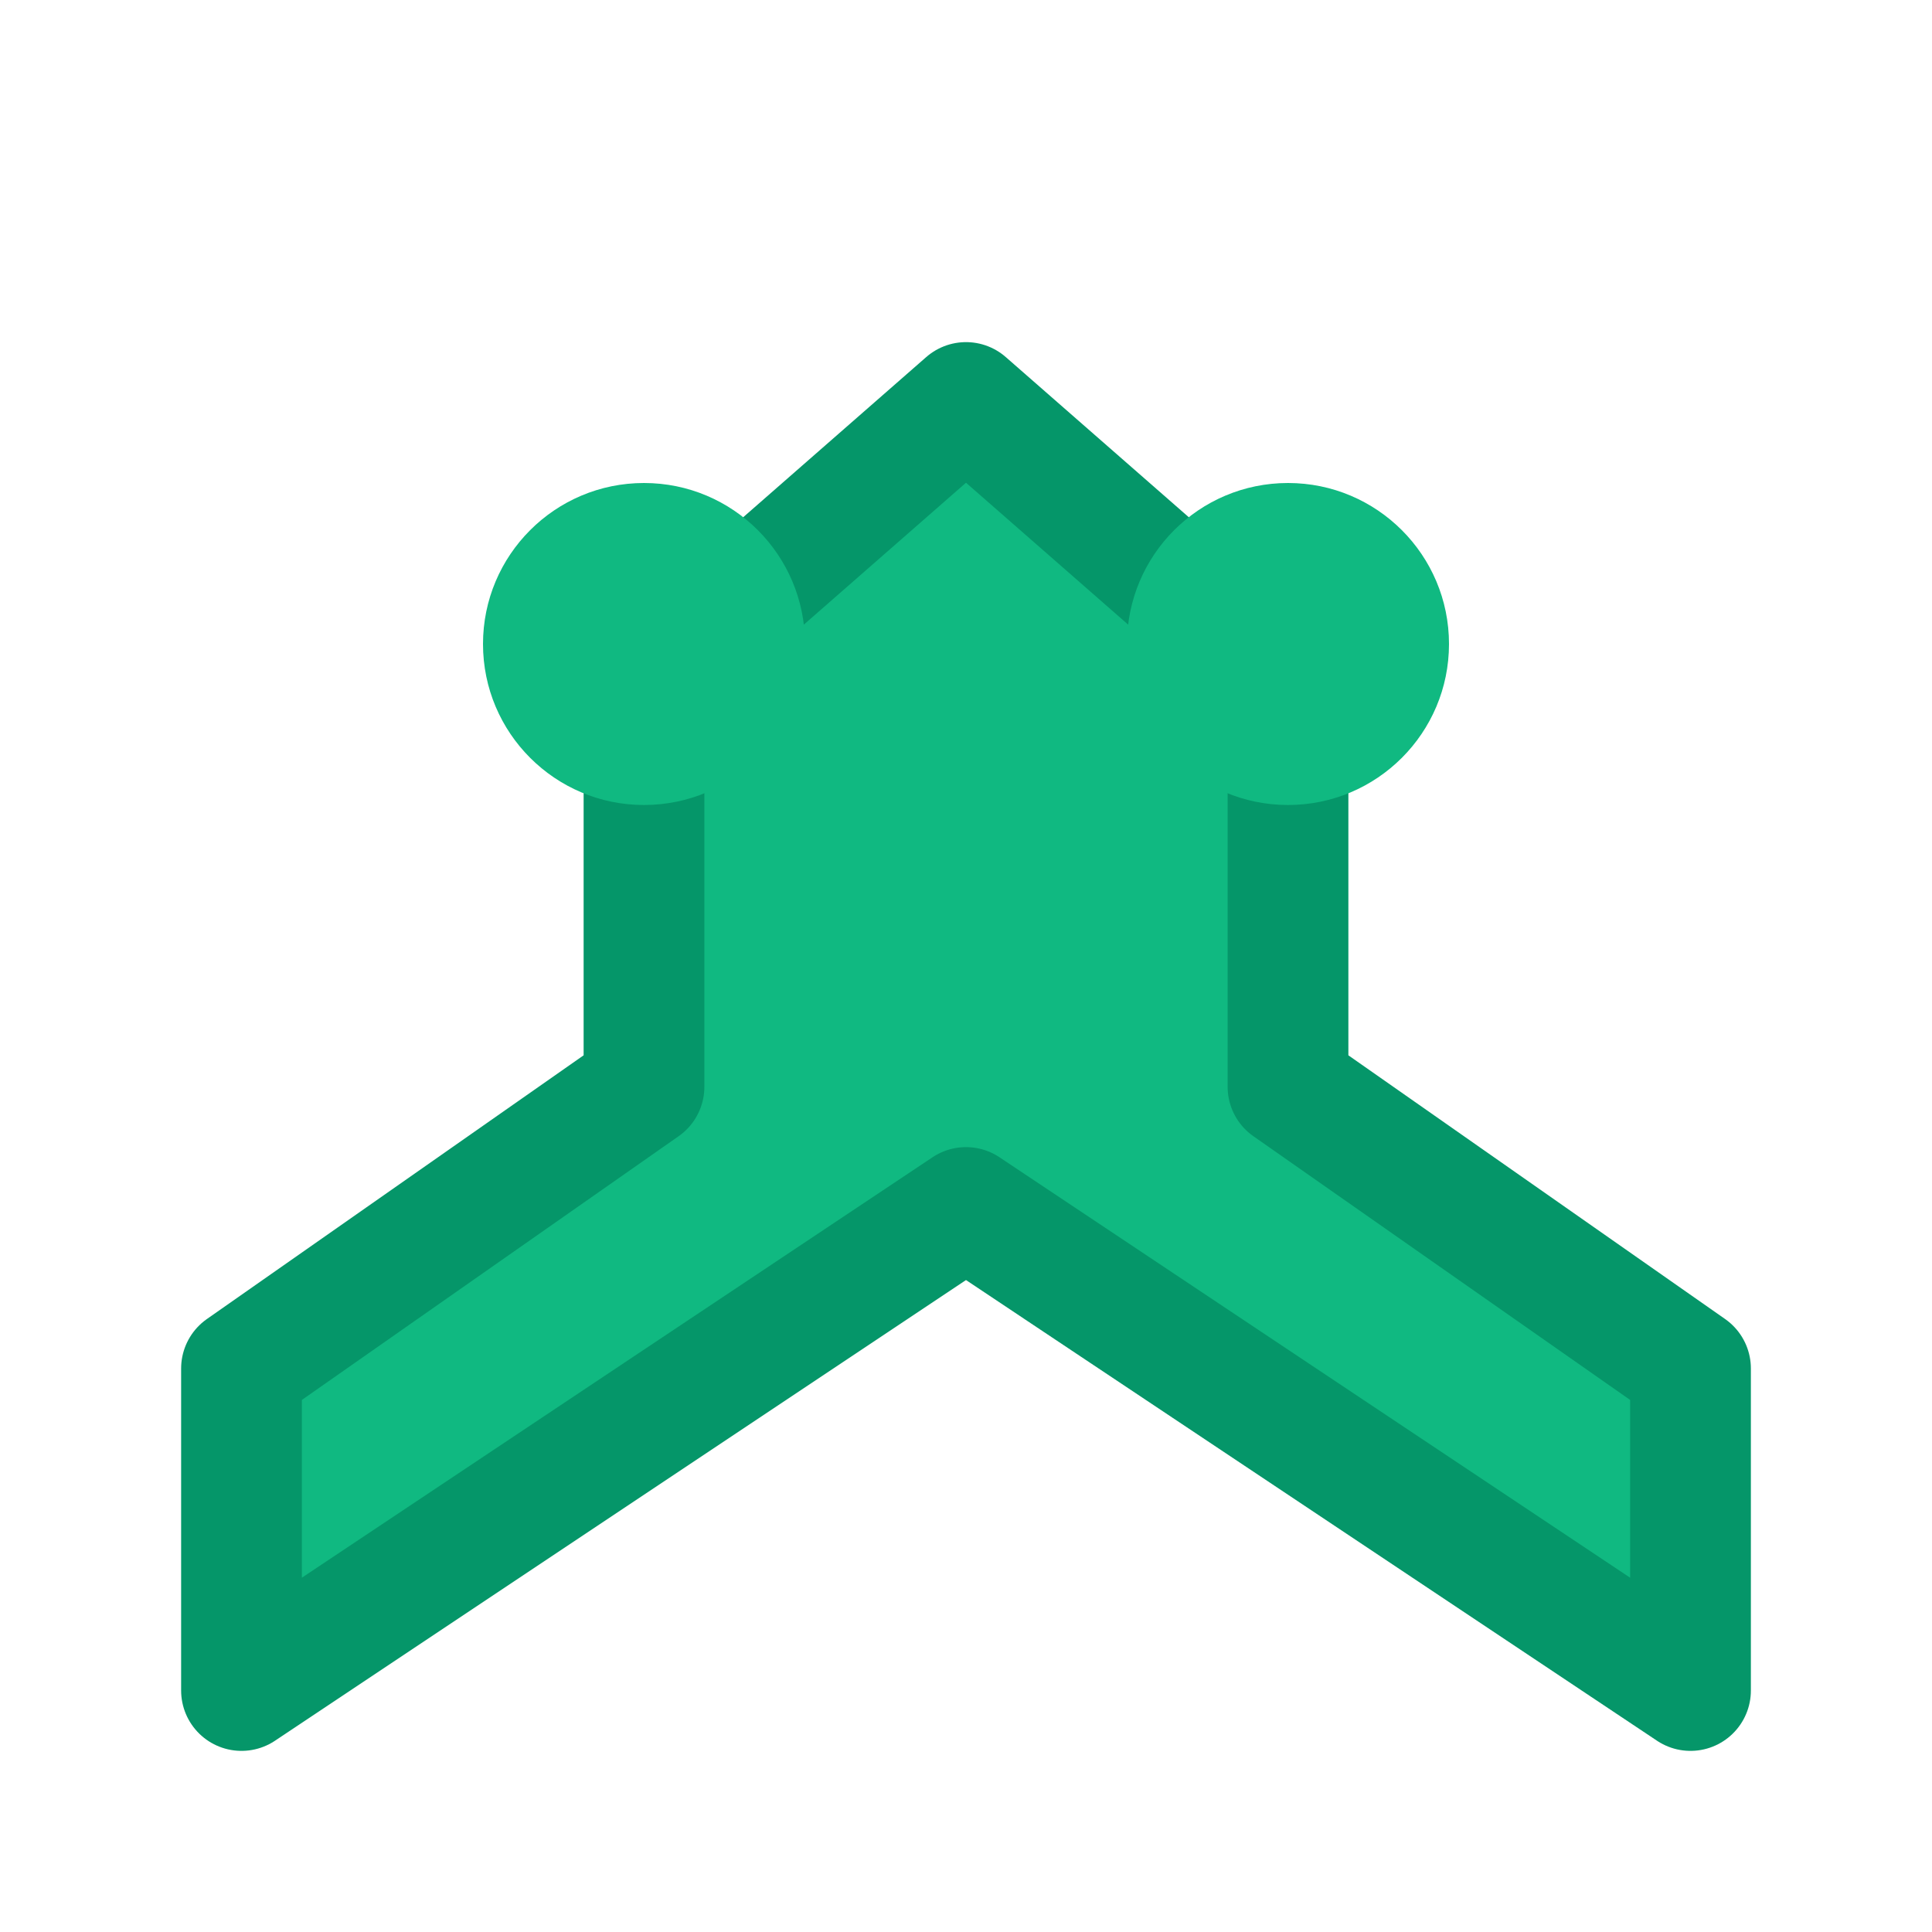 <svg width="20" height="20" viewBox="0 0 24 24" fill="none" xmlns="http://www.w3.org/2000/svg">
  <path d="M12 5L8 8.5V13.5L3 17V21L12 15L21 21V17L16 13.5V8.5L12 5Z" fill="#10B981" stroke="#059669" stroke-width="1.5" stroke-linejoin="round"/>
  <circle cx="8" cy="8" r="2" fill="#10B981"/>
  <circle cx="16" cy="8" r="2" fill="#10B981"/>
</svg>